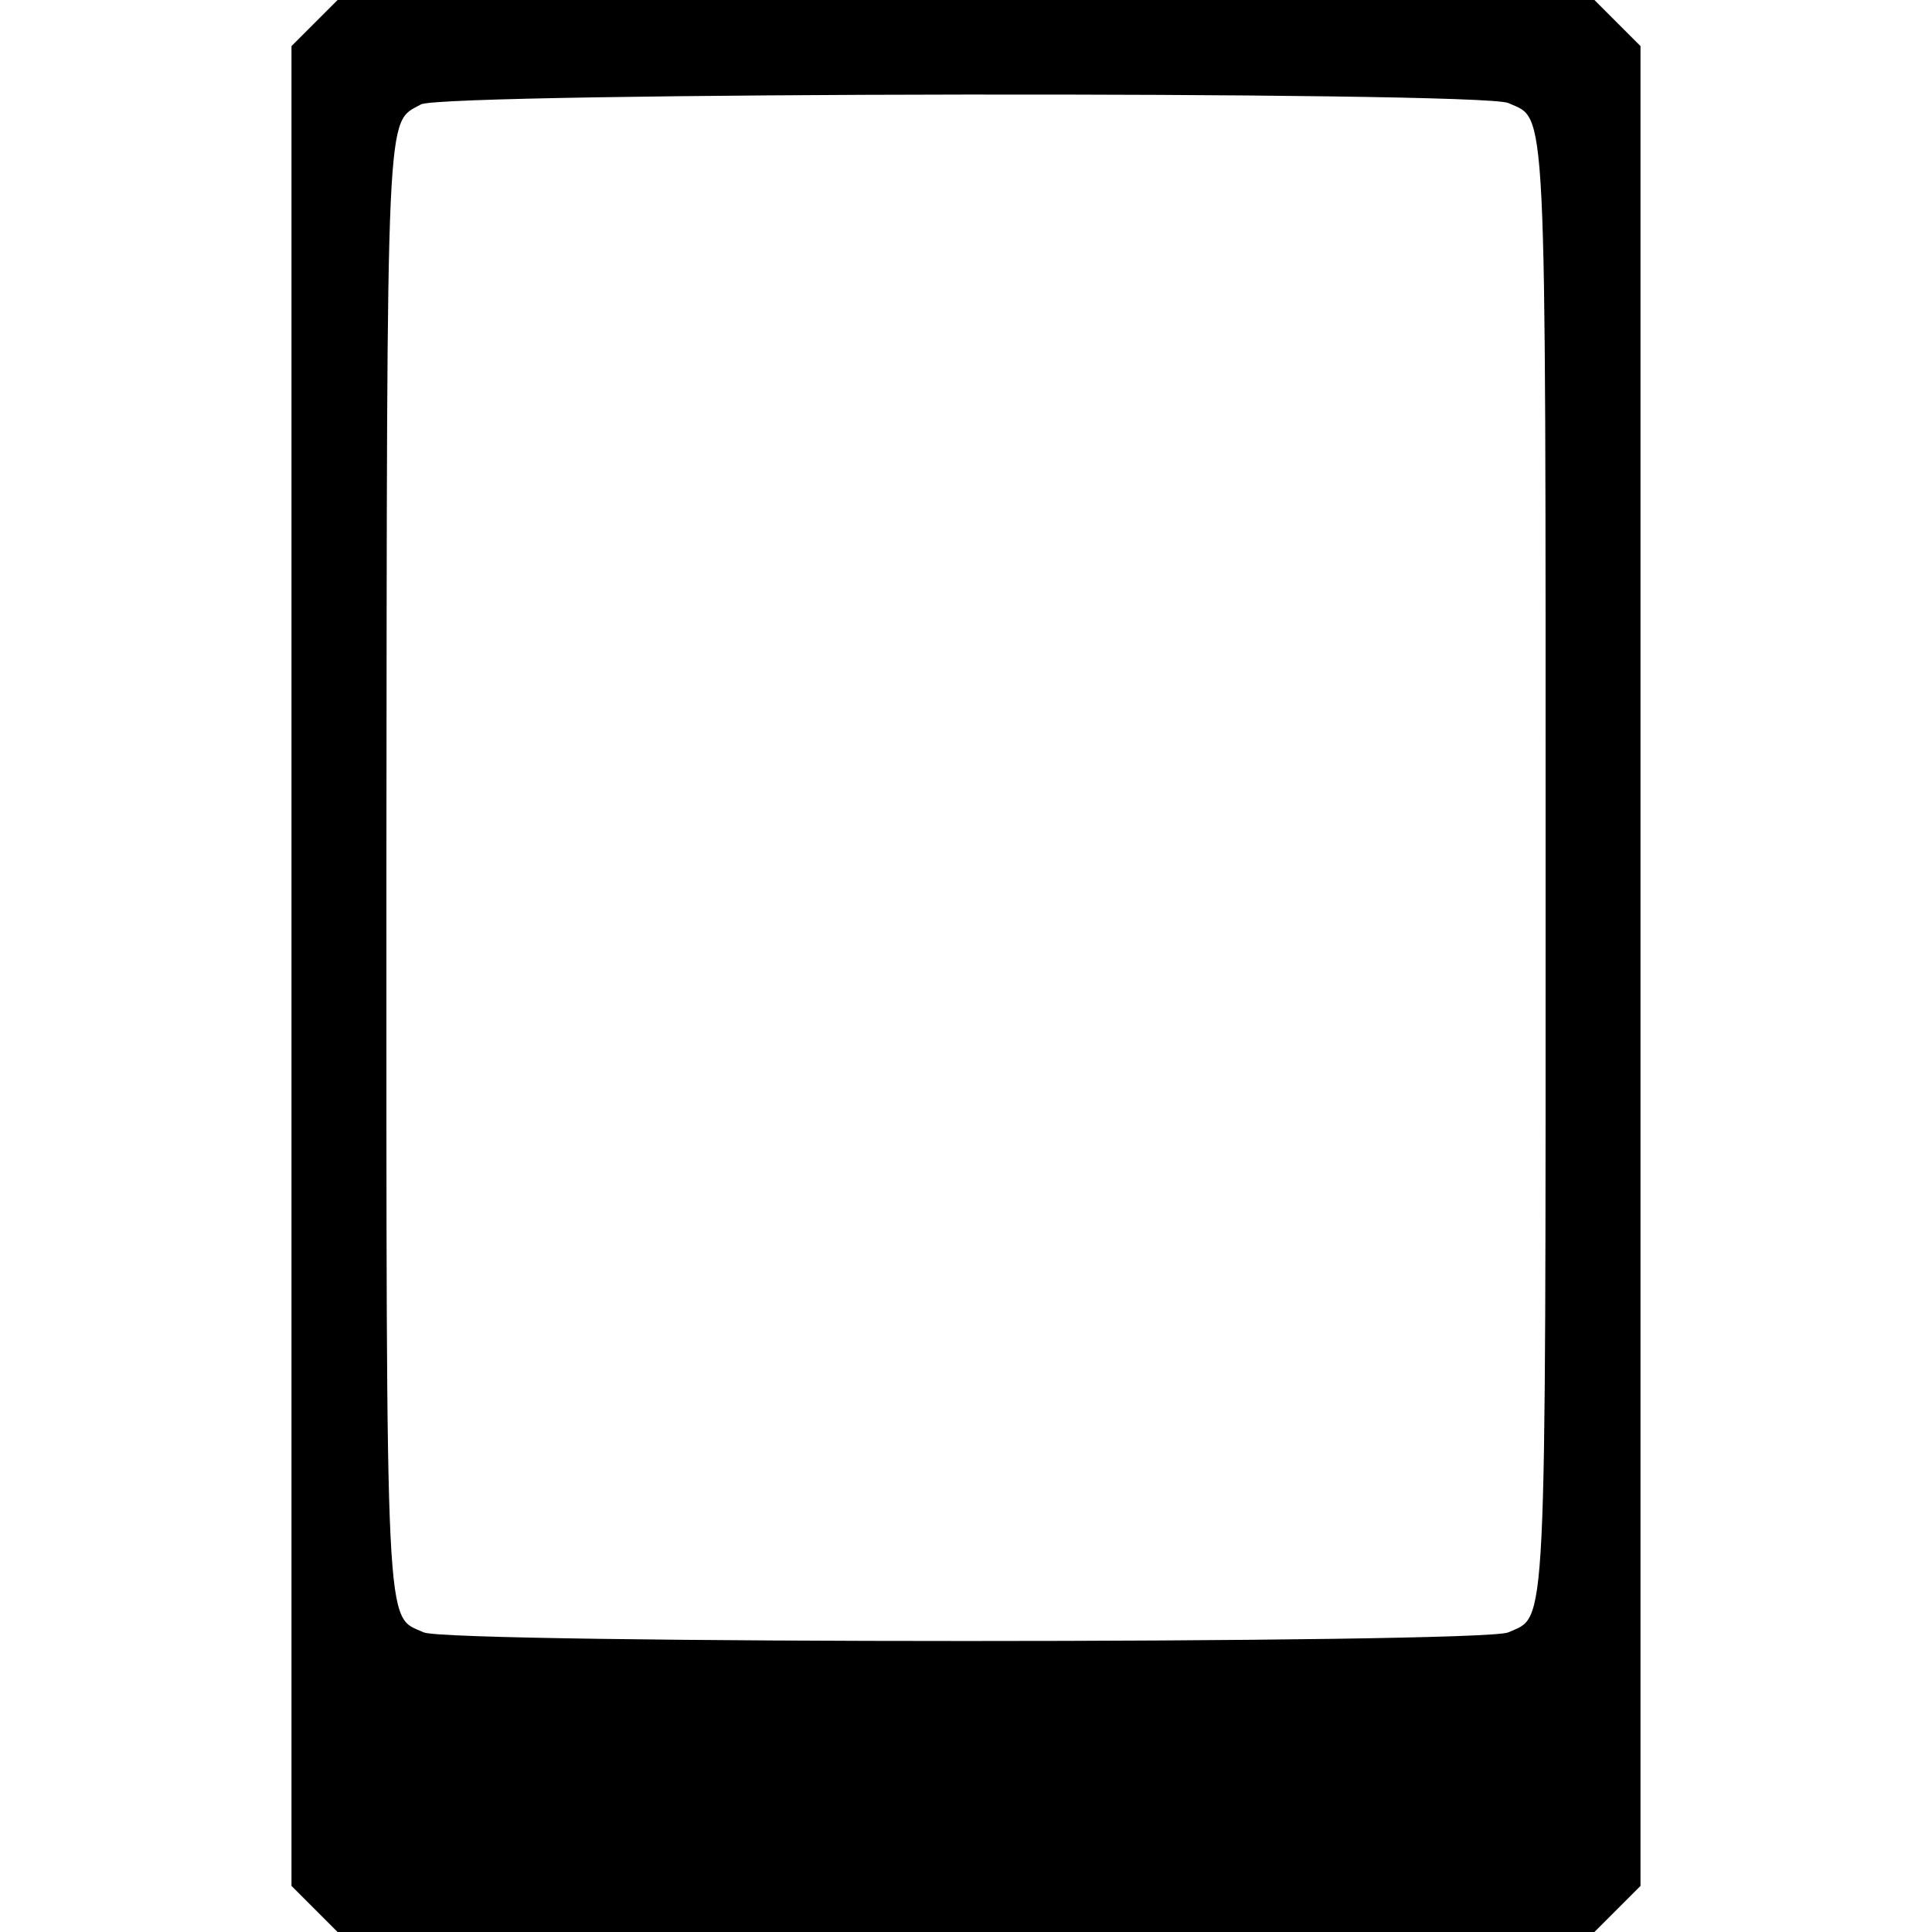 <?xml version="1.0" standalone="no"?>
<!DOCTYPE svg PUBLIC "-//W3C//DTD SVG 20010904//EN"
 "http://www.w3.org/TR/2001/REC-SVG-20010904/DTD/svg10.dtd">
<svg version="1.0" xmlns="http://www.w3.org/2000/svg"
 width="285pt" height="285pt" viewBox="0 0 285 285"
 preserveAspectRatio="xMidYMid meet">
<g transform="translate(0,285) scale(0.1,-0.1)"
fill="#000000" stroke="none">
<path d="M464 2816 l-34 -34 0 -1357 0 -1357 34 -34 34 -34 927 0 927 0 34 34
34 34 0 1357 0 1357 -34 34 -34 34 -927 0 -927 0 -34 -34z m1761 -118 c57 -26
55 25 55 -1128 0 -1153 2 -1102 -55 -1128 -37 -17 -1563 -17 -1600 0 -57 26
-55 -25 -55 1130 1 1141 -1 1095 51 1124 33 18 1564 20 1604 2z"/>
</g>
</svg>
